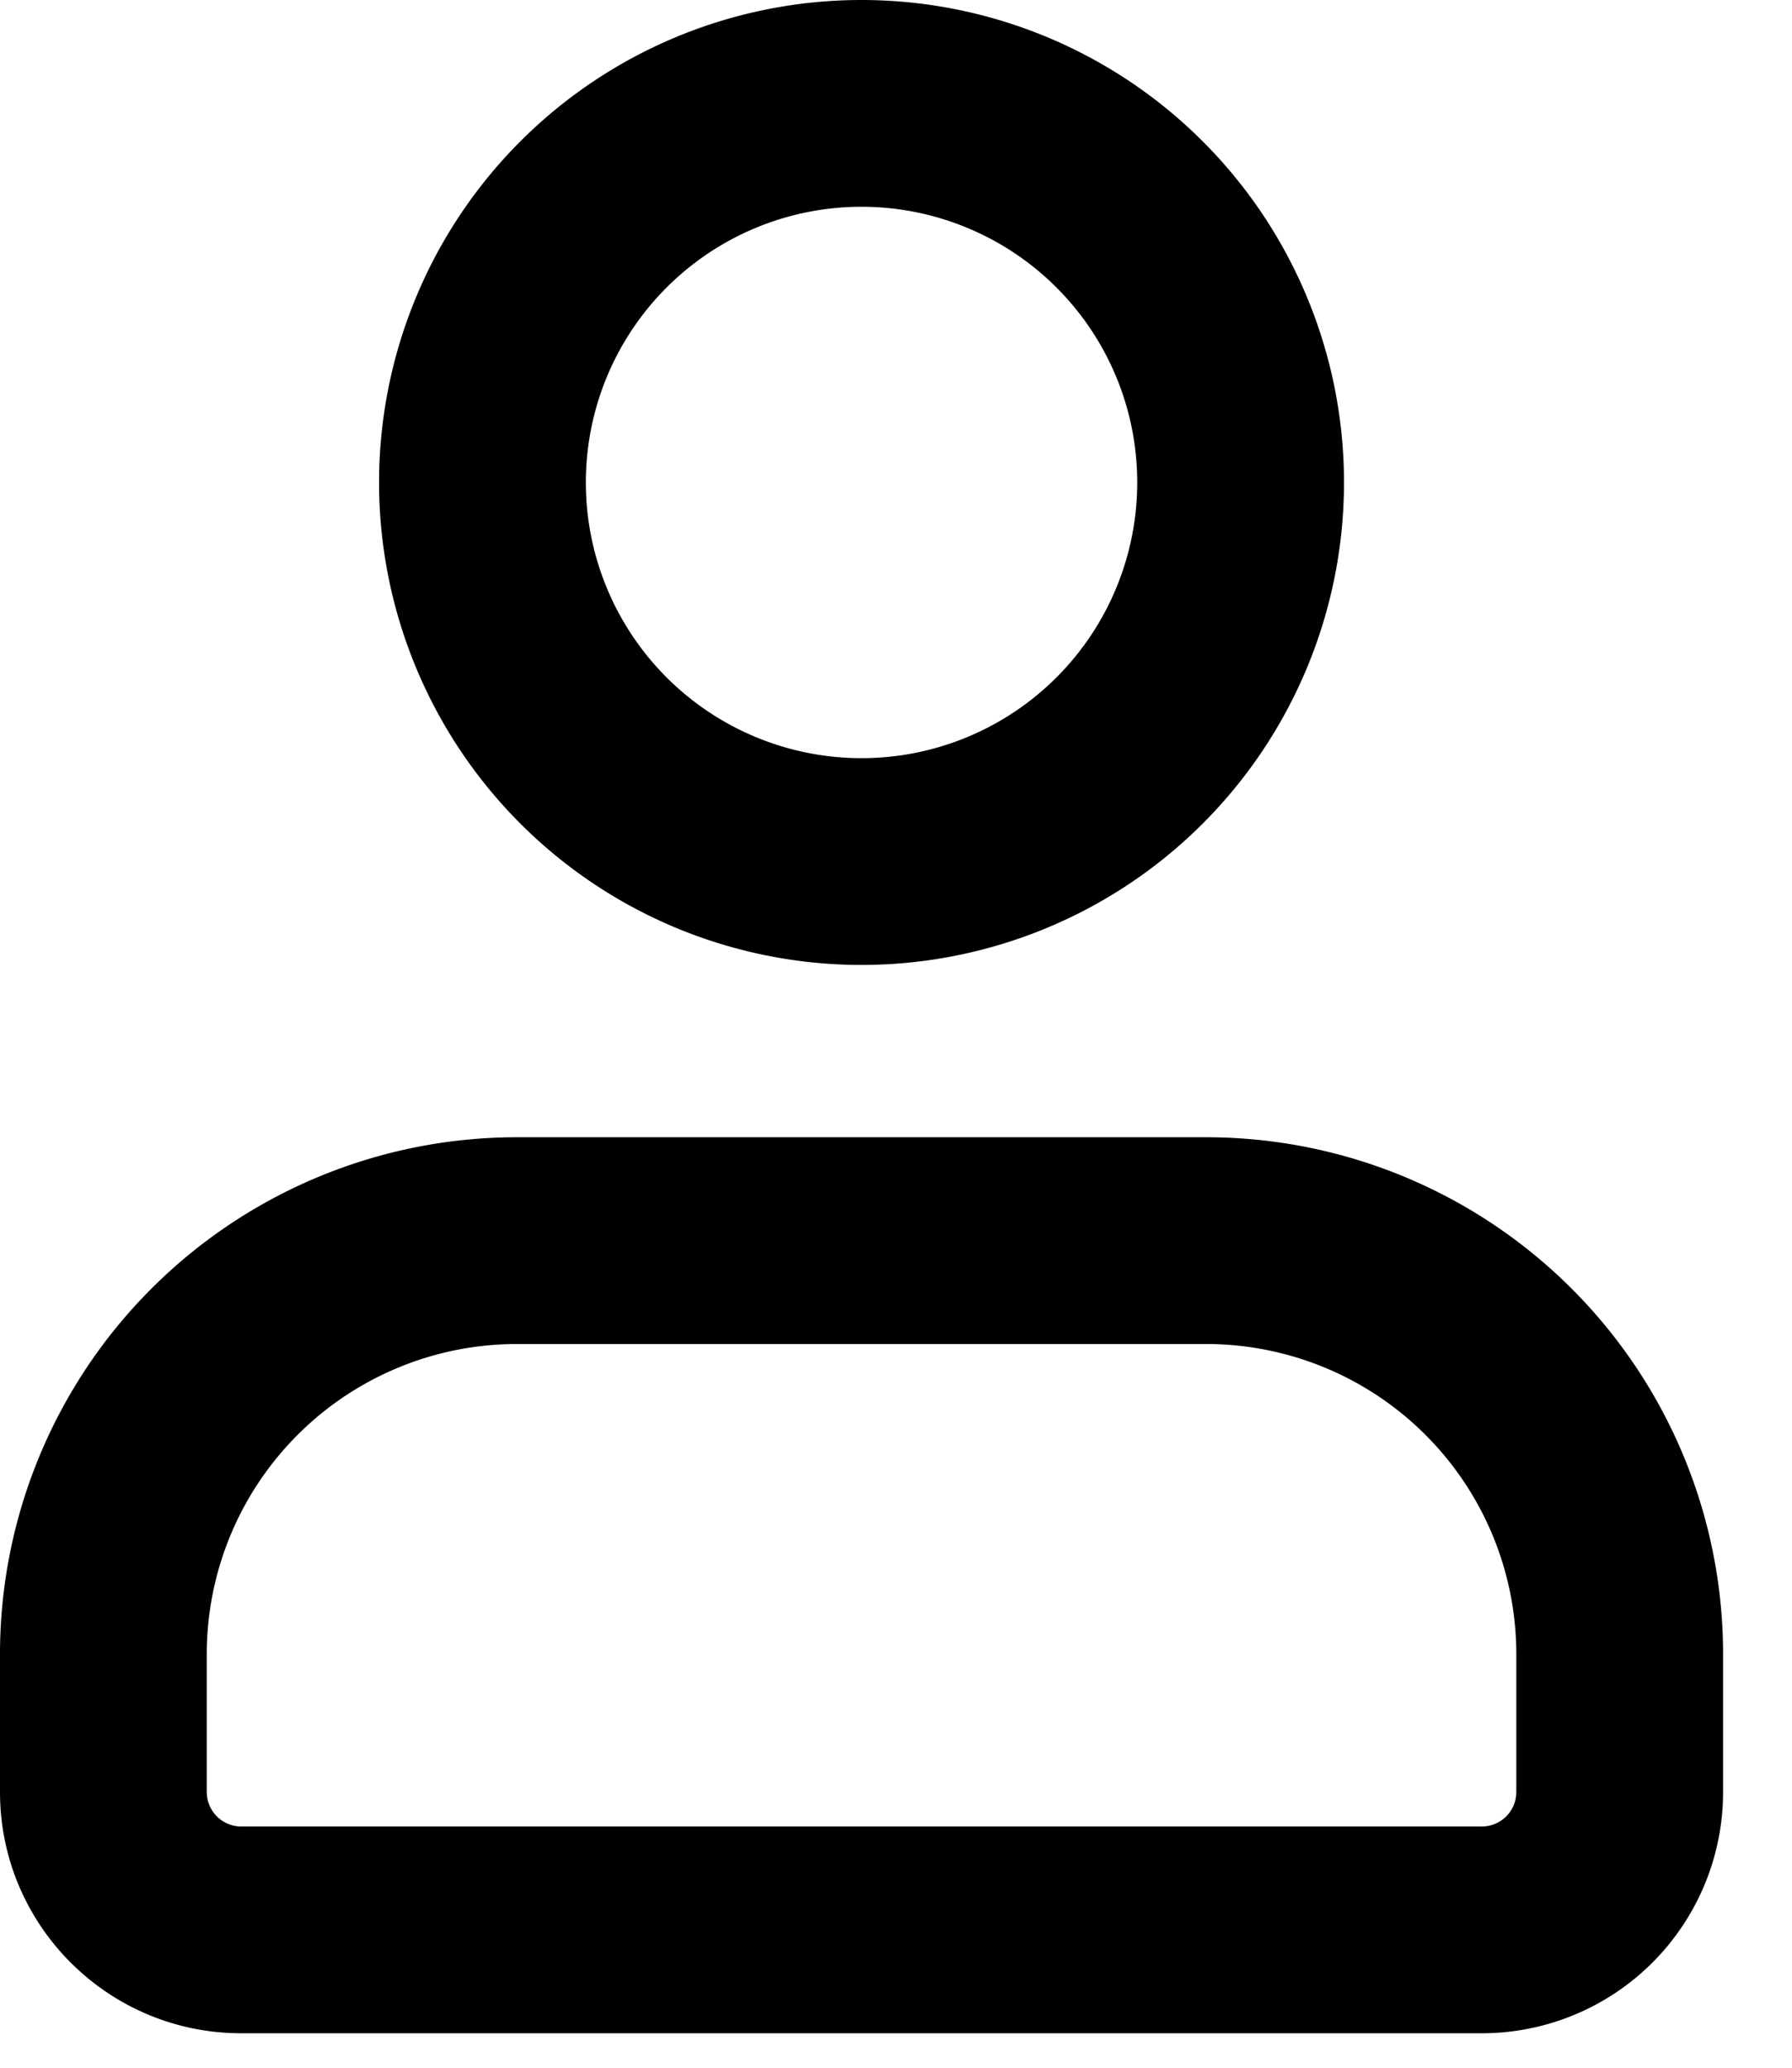 <svg width="13" height="15" fill="none" xmlns="http://www.w3.org/2000/svg"><path fill-rule="evenodd" clip-rule="evenodd" d="M8.25 3.5a2 2 0 11-4 0 2 2 0 014 0zm1.5 0a3.5 3.5 0 11-7 0 3.5 3.5 0 017 0zm-6 4.75A3.75 3.75 0 000 12v1c0 .966.784 1.75 1.75 1.75h9A1.75 1.75 0 0012.5 13v-1a3.75 3.75 0 00-3.75-3.75h-5zM1.5 12a2.25 2.25 0 012.25-2.25h5A2.25 2.25 0 0111 12v1a.25.25 0 01-.25.25h-9A.25.25 0 011.5 13v-1z" fill="#000"/></svg>